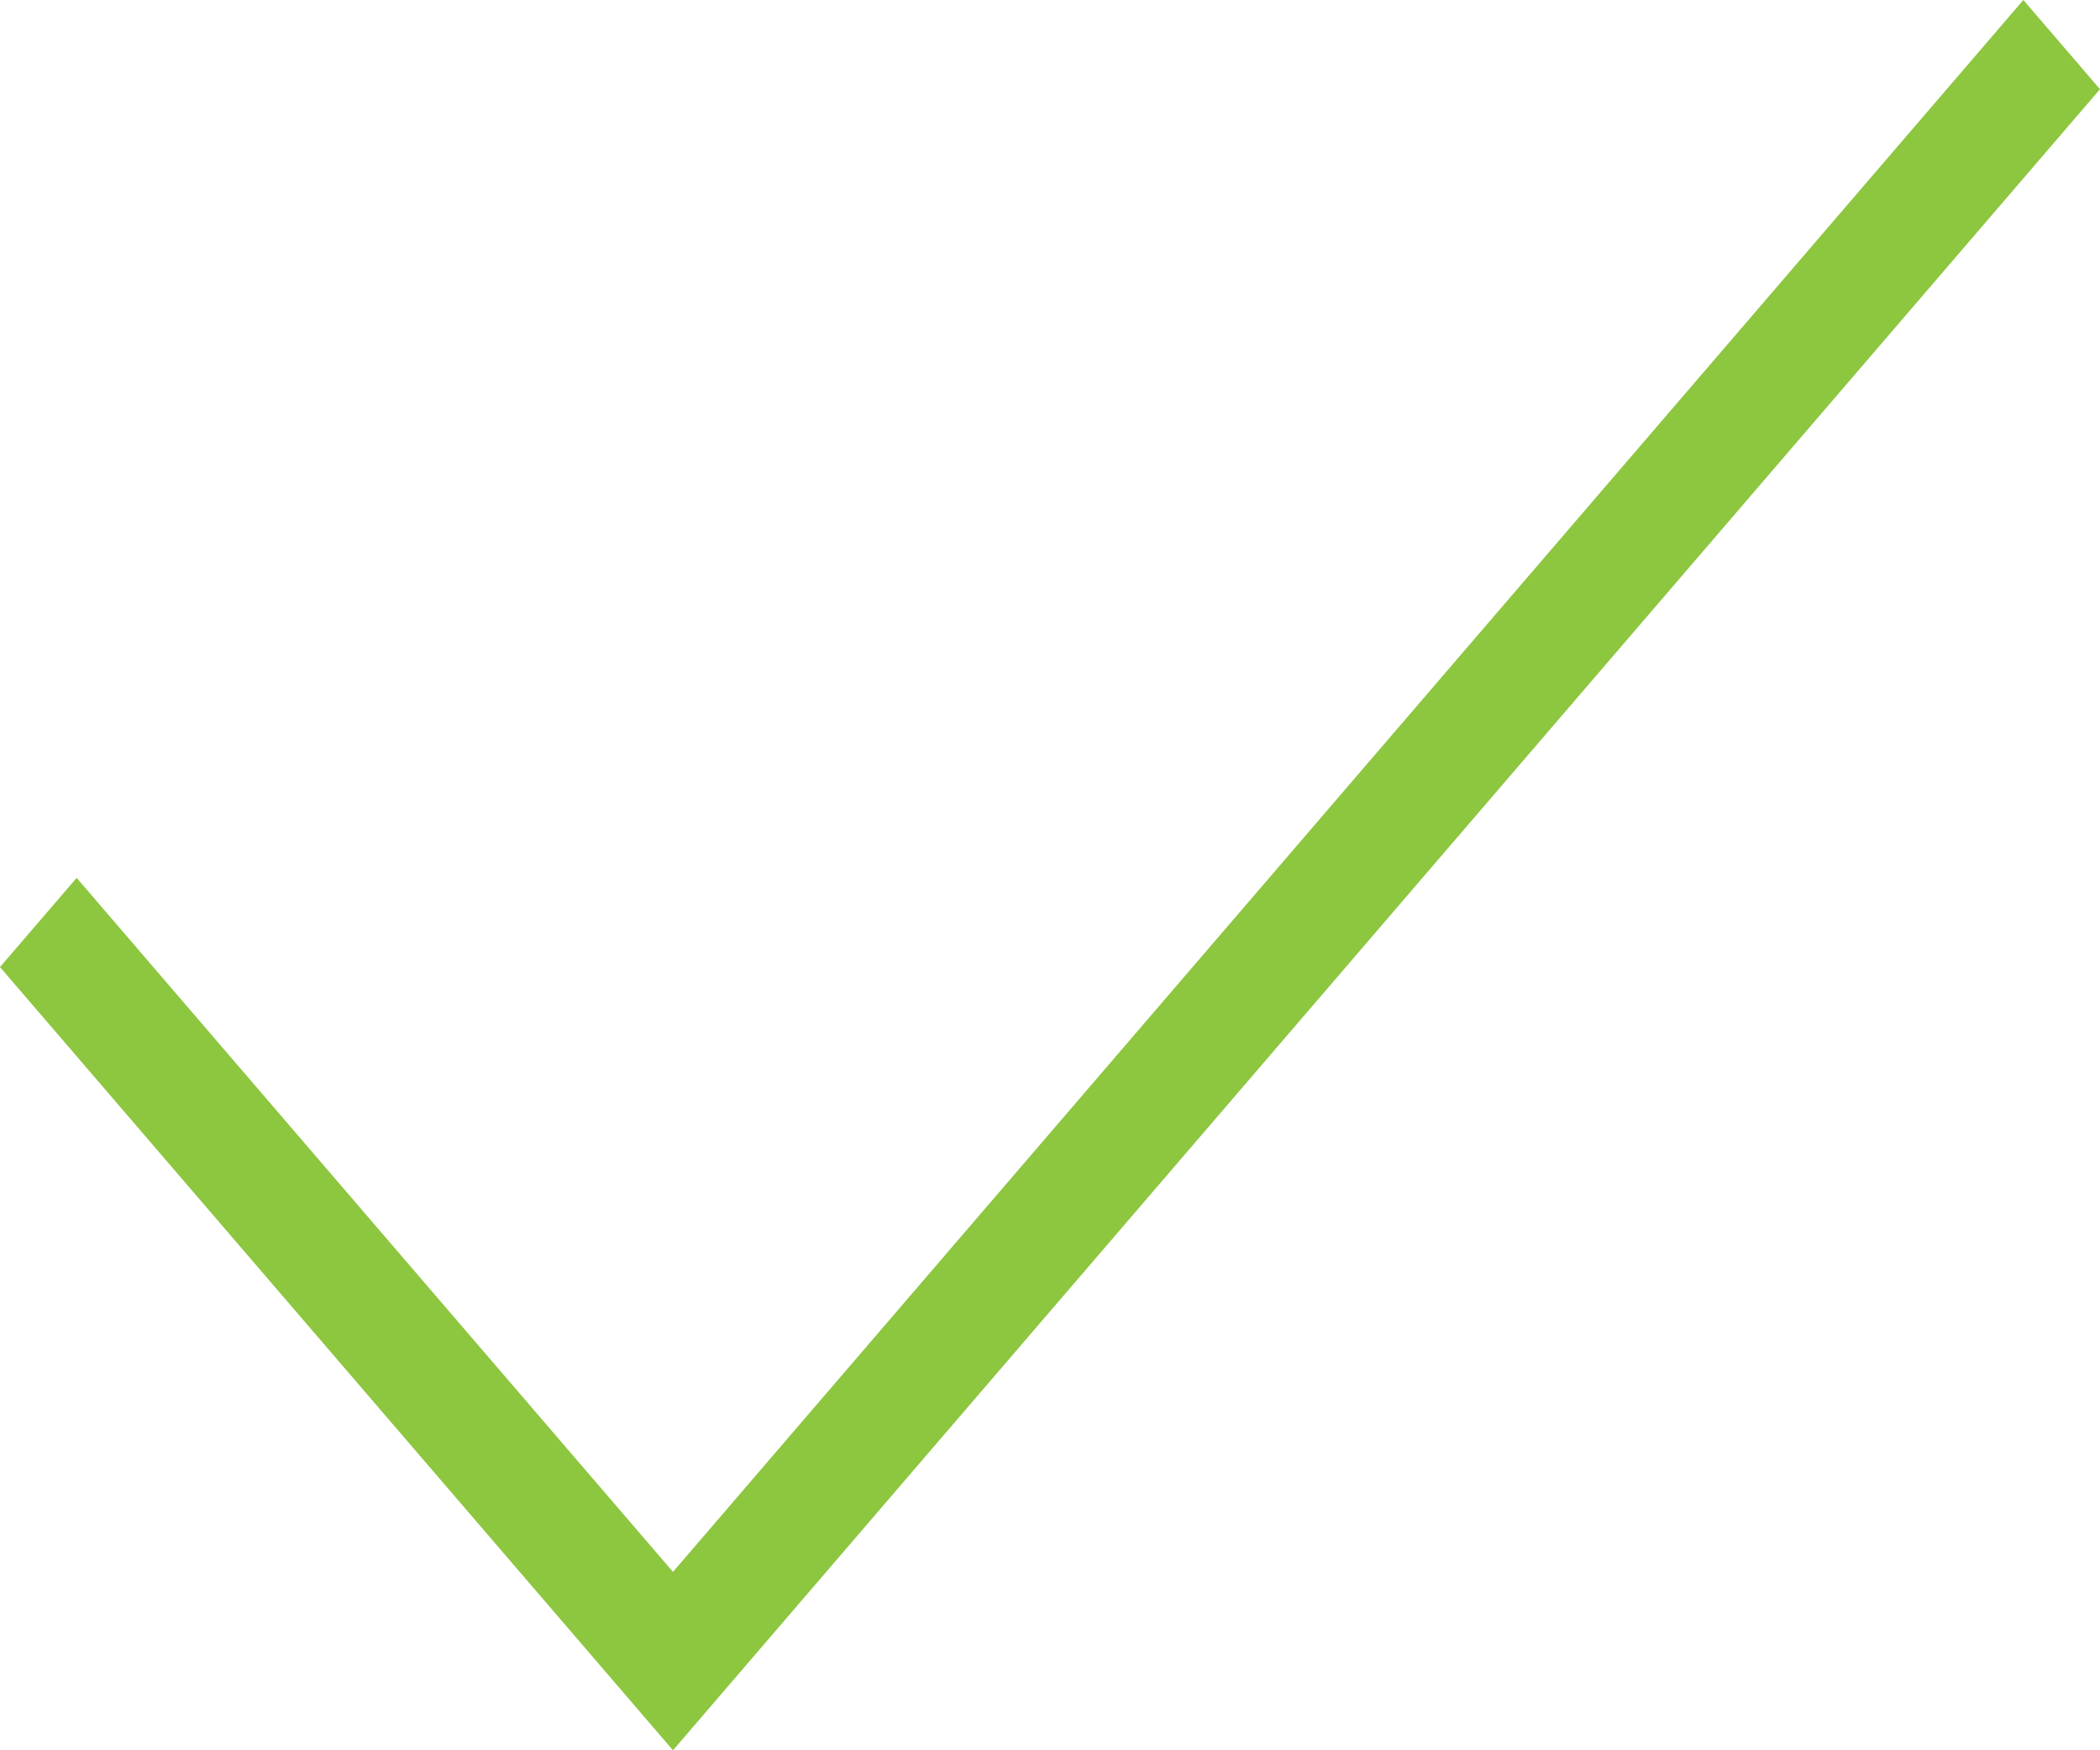<svg width="30" height="25" viewBox="0 0 30 25" fill="none" xmlns="http://www.w3.org/2000/svg">
<path d="M1.095 12.539L0 13.813L9.614 25L30 1.274L28.905 0L9.614 22.452L1.095 12.539Z" fill="#8DC63F"/>
</svg>
